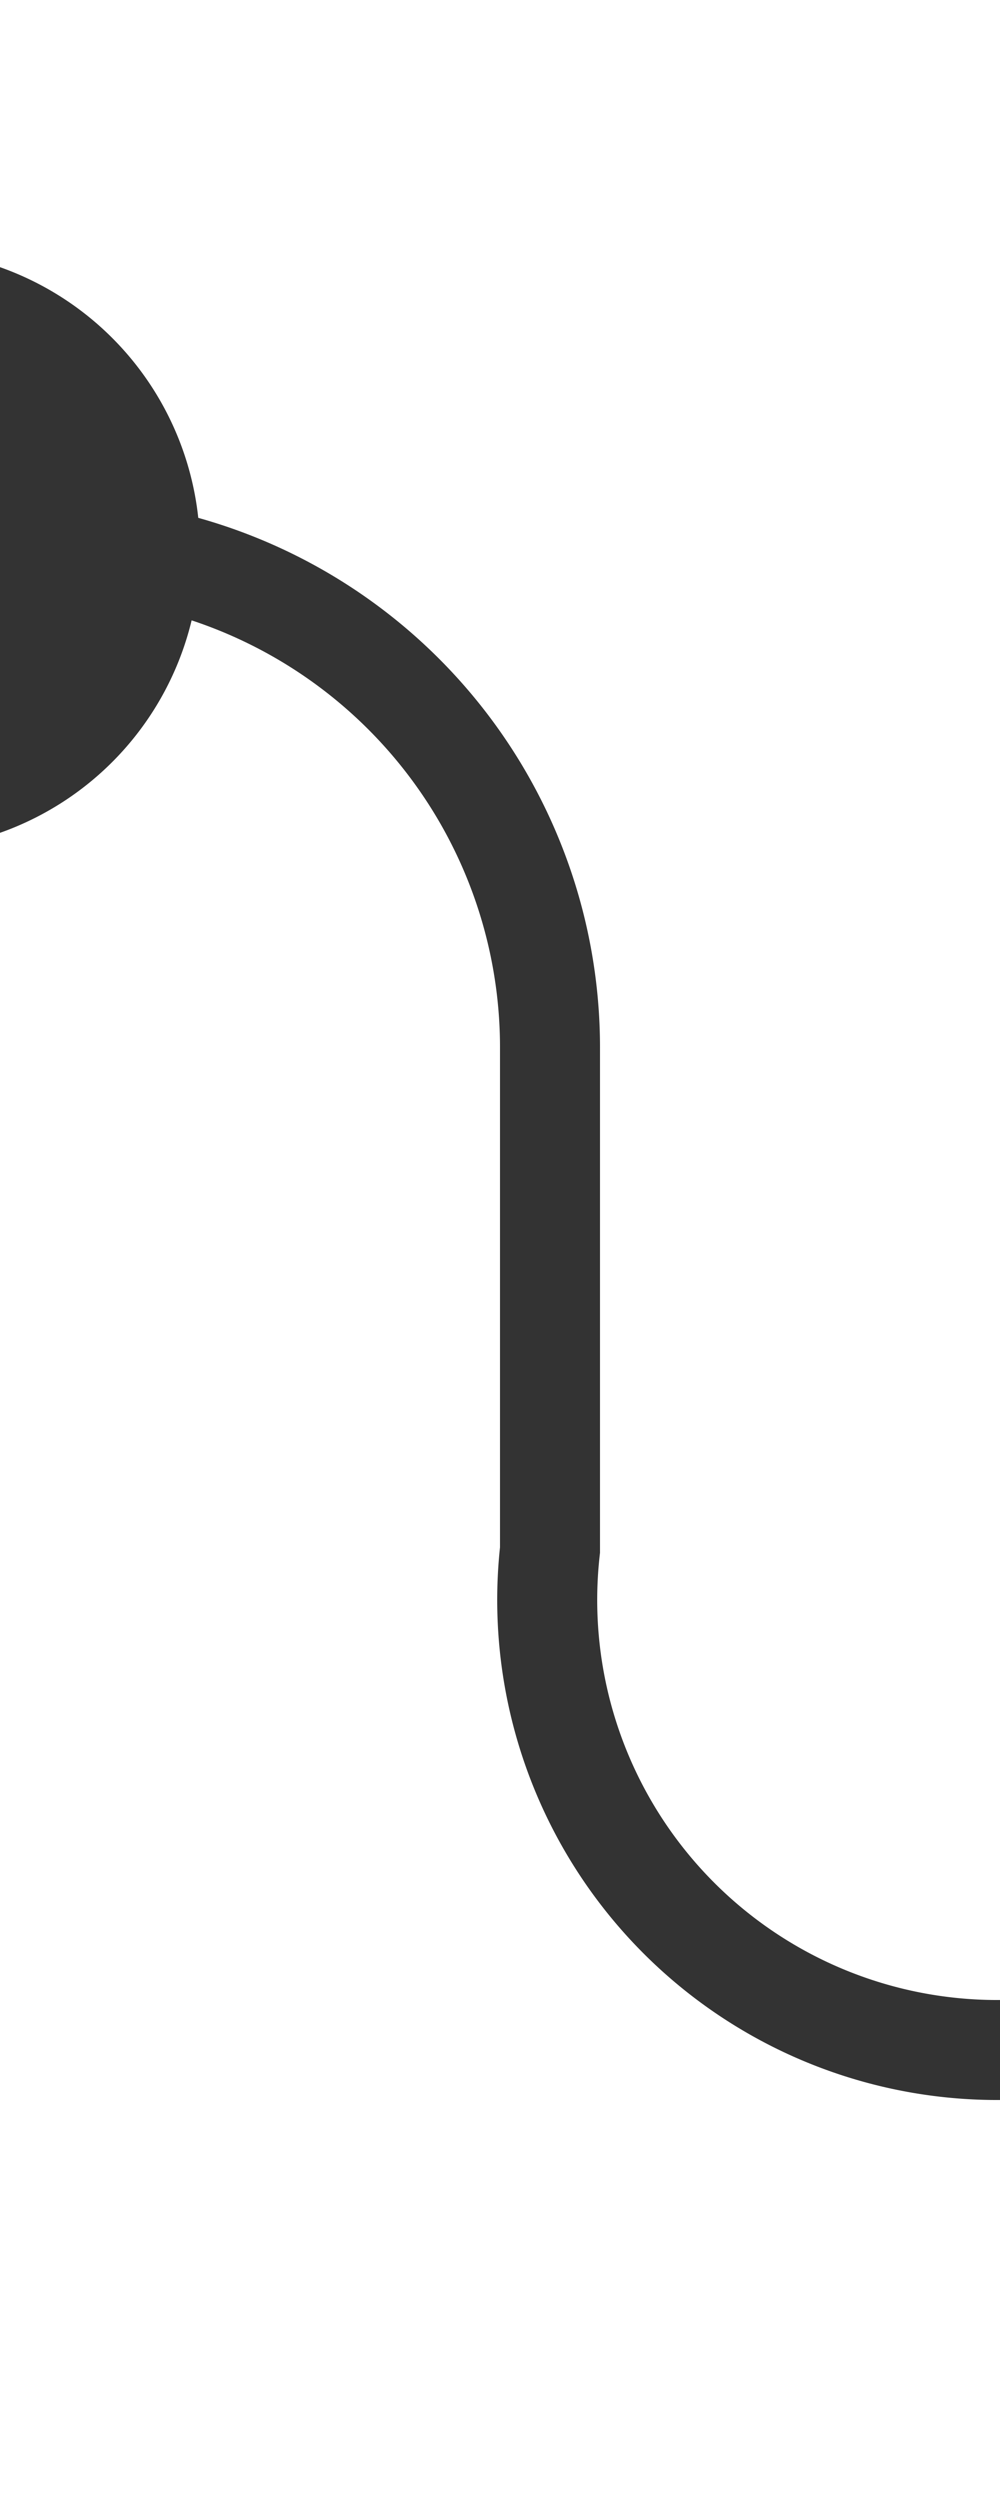 ﻿<?xml version="1.0" encoding="utf-8"?>
<svg version="1.1" xmlns:xlink="http://www.w3.org/1999/xlink" width="10px" height="25px" preserveAspectRatio="xMidYMin meet" viewBox="2141 1456  8 25" xmlns="http://www.w3.org/2000/svg">
  <path d="M 2137 1461.5  L 2140 1461.5  A 5 5 0 0 1 2145.5 1466.5 L 2145.5 1471.5  A 4.5 4.5 0 0 0 2150 1476.5 L 2154 1476.5  " stroke-width="1" stroke="#333333" fill="none" />
  <path d="M 2139 1458.5  A 3 3 0 0 0 2136 1461.5 A 3 3 0 0 0 2139 1464.5 A 3 3 0 0 0 2142 1461.5 A 3 3 0 0 0 2139 1458.5 Z " fill-rule="nonzero" fill="#333333" stroke="none" />
</svg>